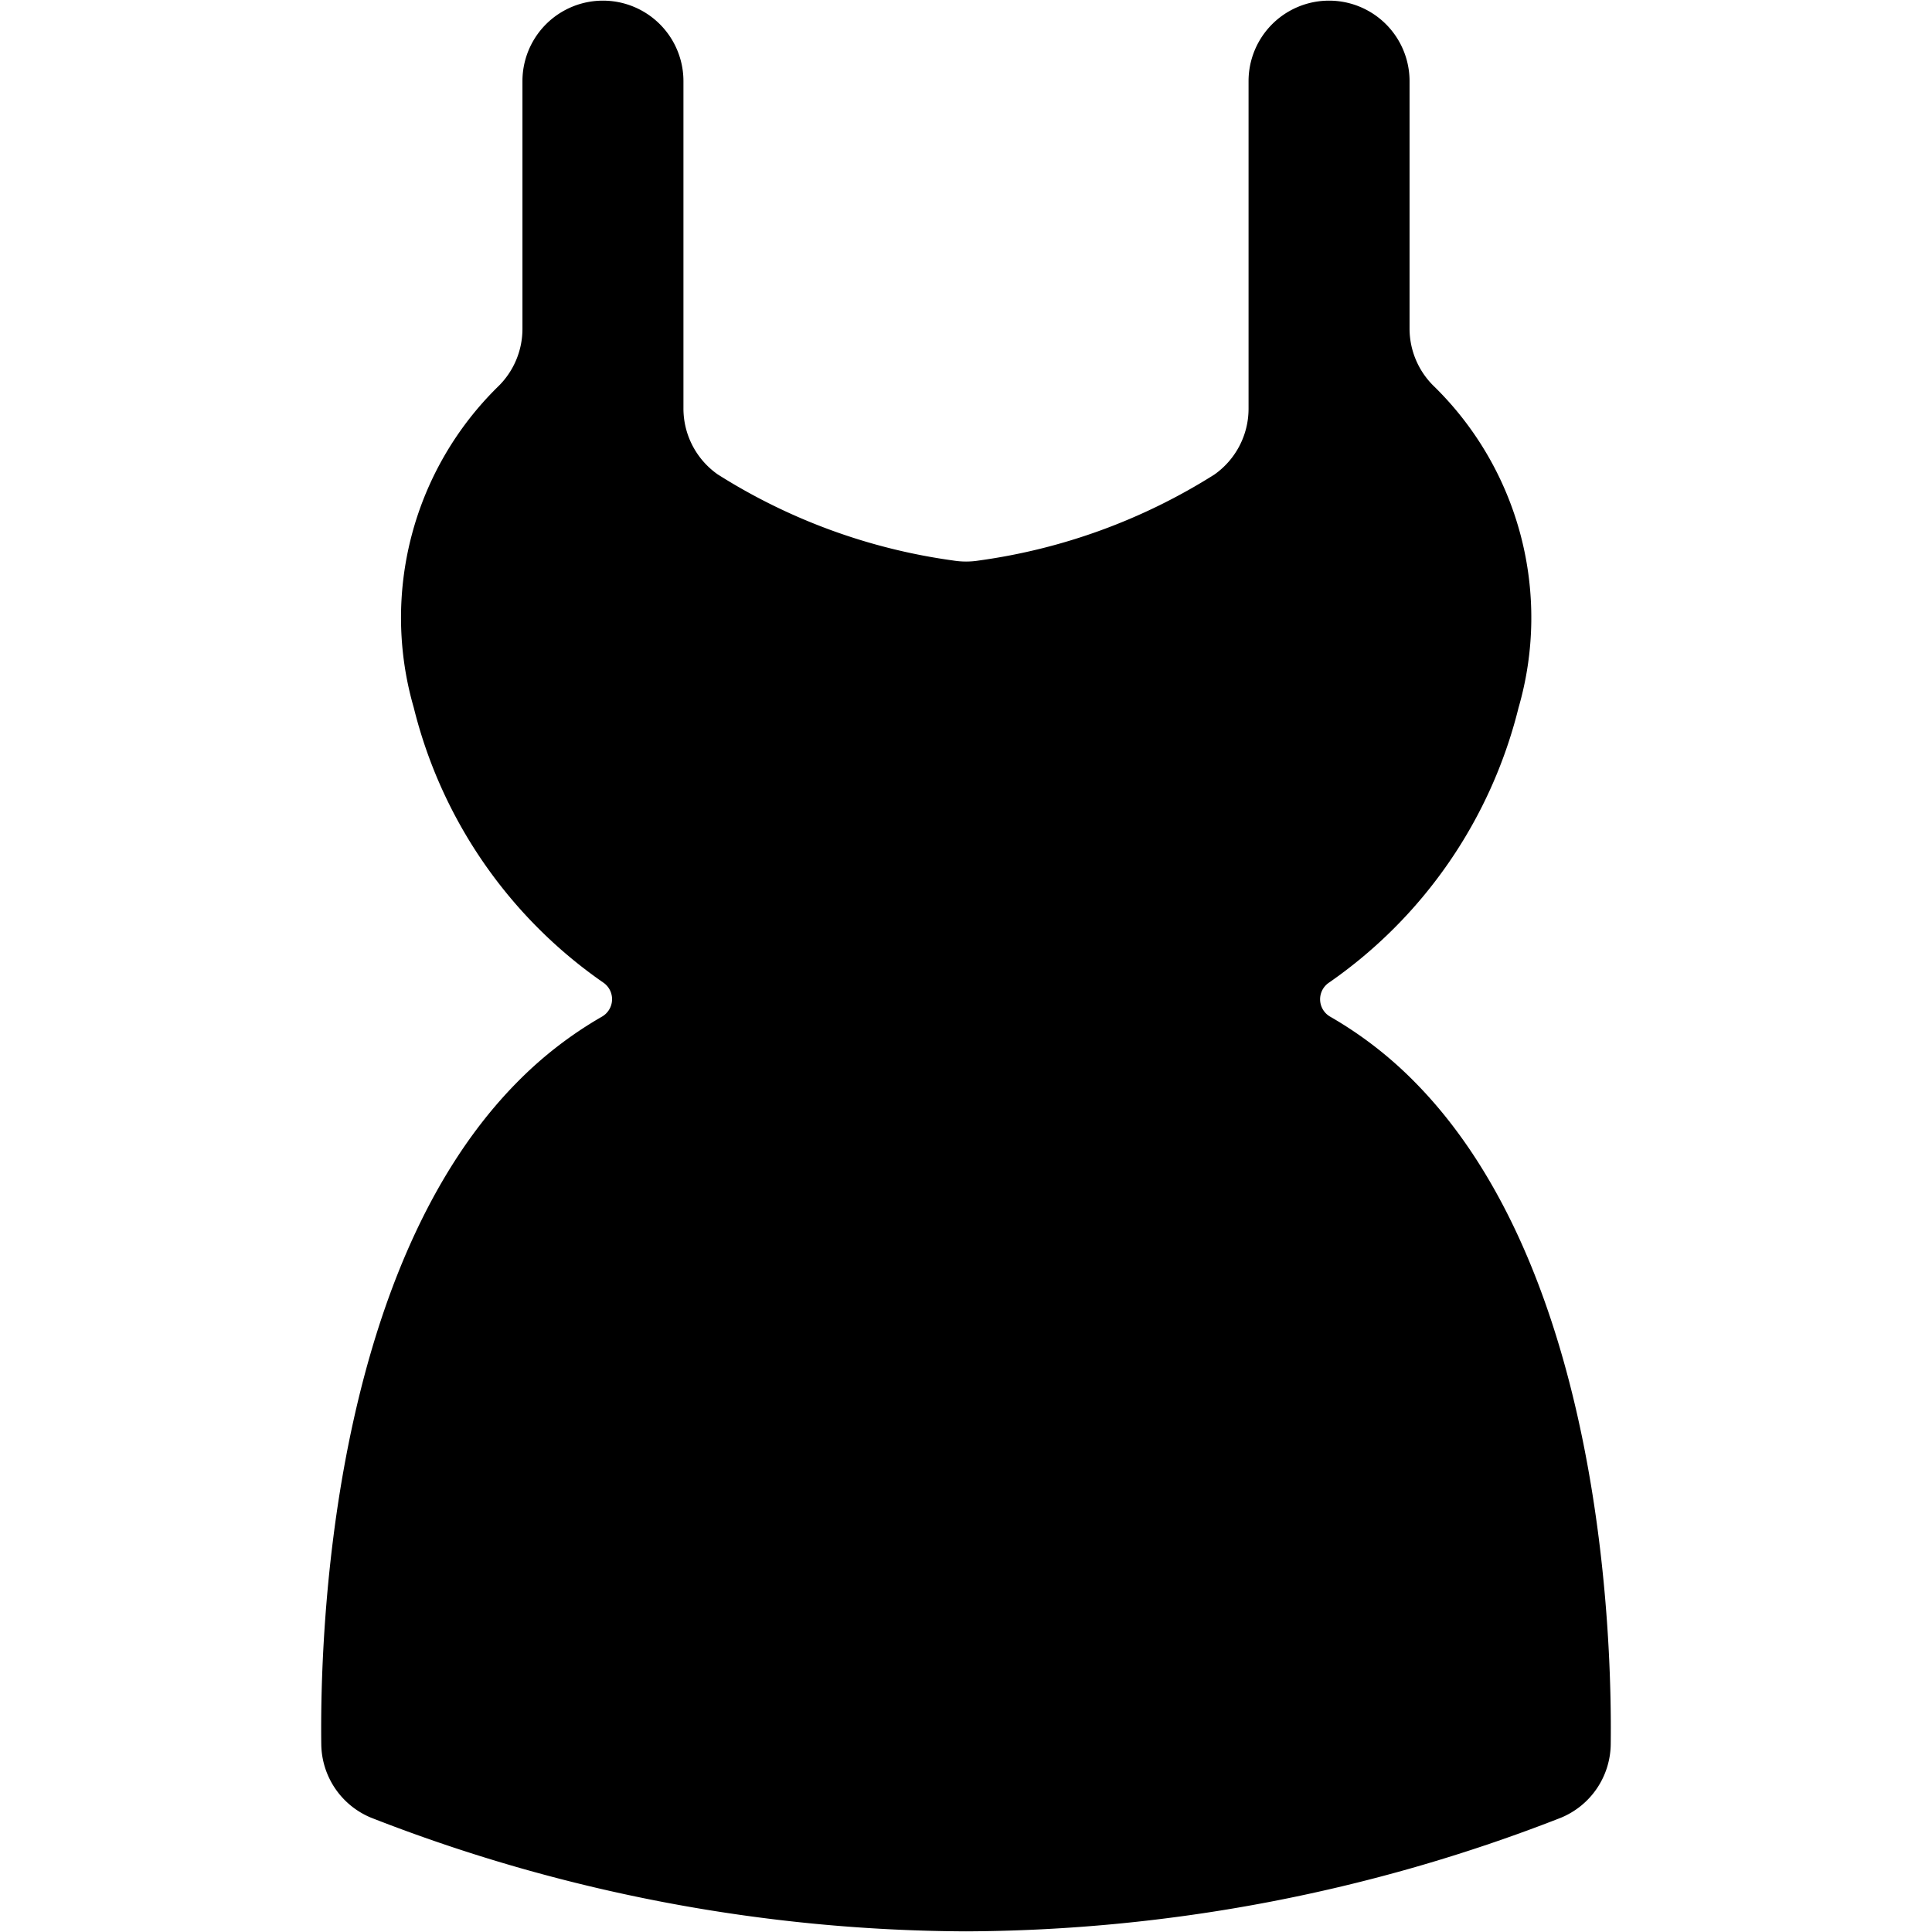 <svg id="Bold" xmlns="http://www.w3.org/2000/svg" viewBox="0 0 24 24"><title>dress</title><path d="M17.58,13.447a4.892,4.892,0,0,0-1.055-.817.249.249,0,0,1-.015-.424,5.871,5.871,0,0,0,2.354-3.415A4.021,4.021,0,0,0,17.82,4.805a1,1,0,0,1-.31-.723V1.008a1,1,0,0,0-2,0V5.076a1,1,0,0,1-.426.82A7.35,7.35,0,0,1,12.16,6.963a1,1,0,0,1-.318,0A7.335,7.335,0,0,1,8.914,5.892a1,1,0,0,1-.424-.819V1.008a1,1,0,0,0-2,0V4.086a1,1,0,0,1-.309.722A4.022,4.022,0,0,0,5.14,8.791a5.87,5.87,0,0,0,2.353,3.414.25.25,0,0,1-.015.424,4.908,4.908,0,0,0-1.057.818C4.1,15.8,3.974,20.334,3.991,21.668a1,1,0,0,0,.621.913A20.492,20.492,0,0,0,12,23.992a20.509,20.509,0,0,0,7.389-1.411,1,1,0,0,0,.62-.913C20.026,20.335,19.9,15.8,17.58,13.447Z"/></svg>
